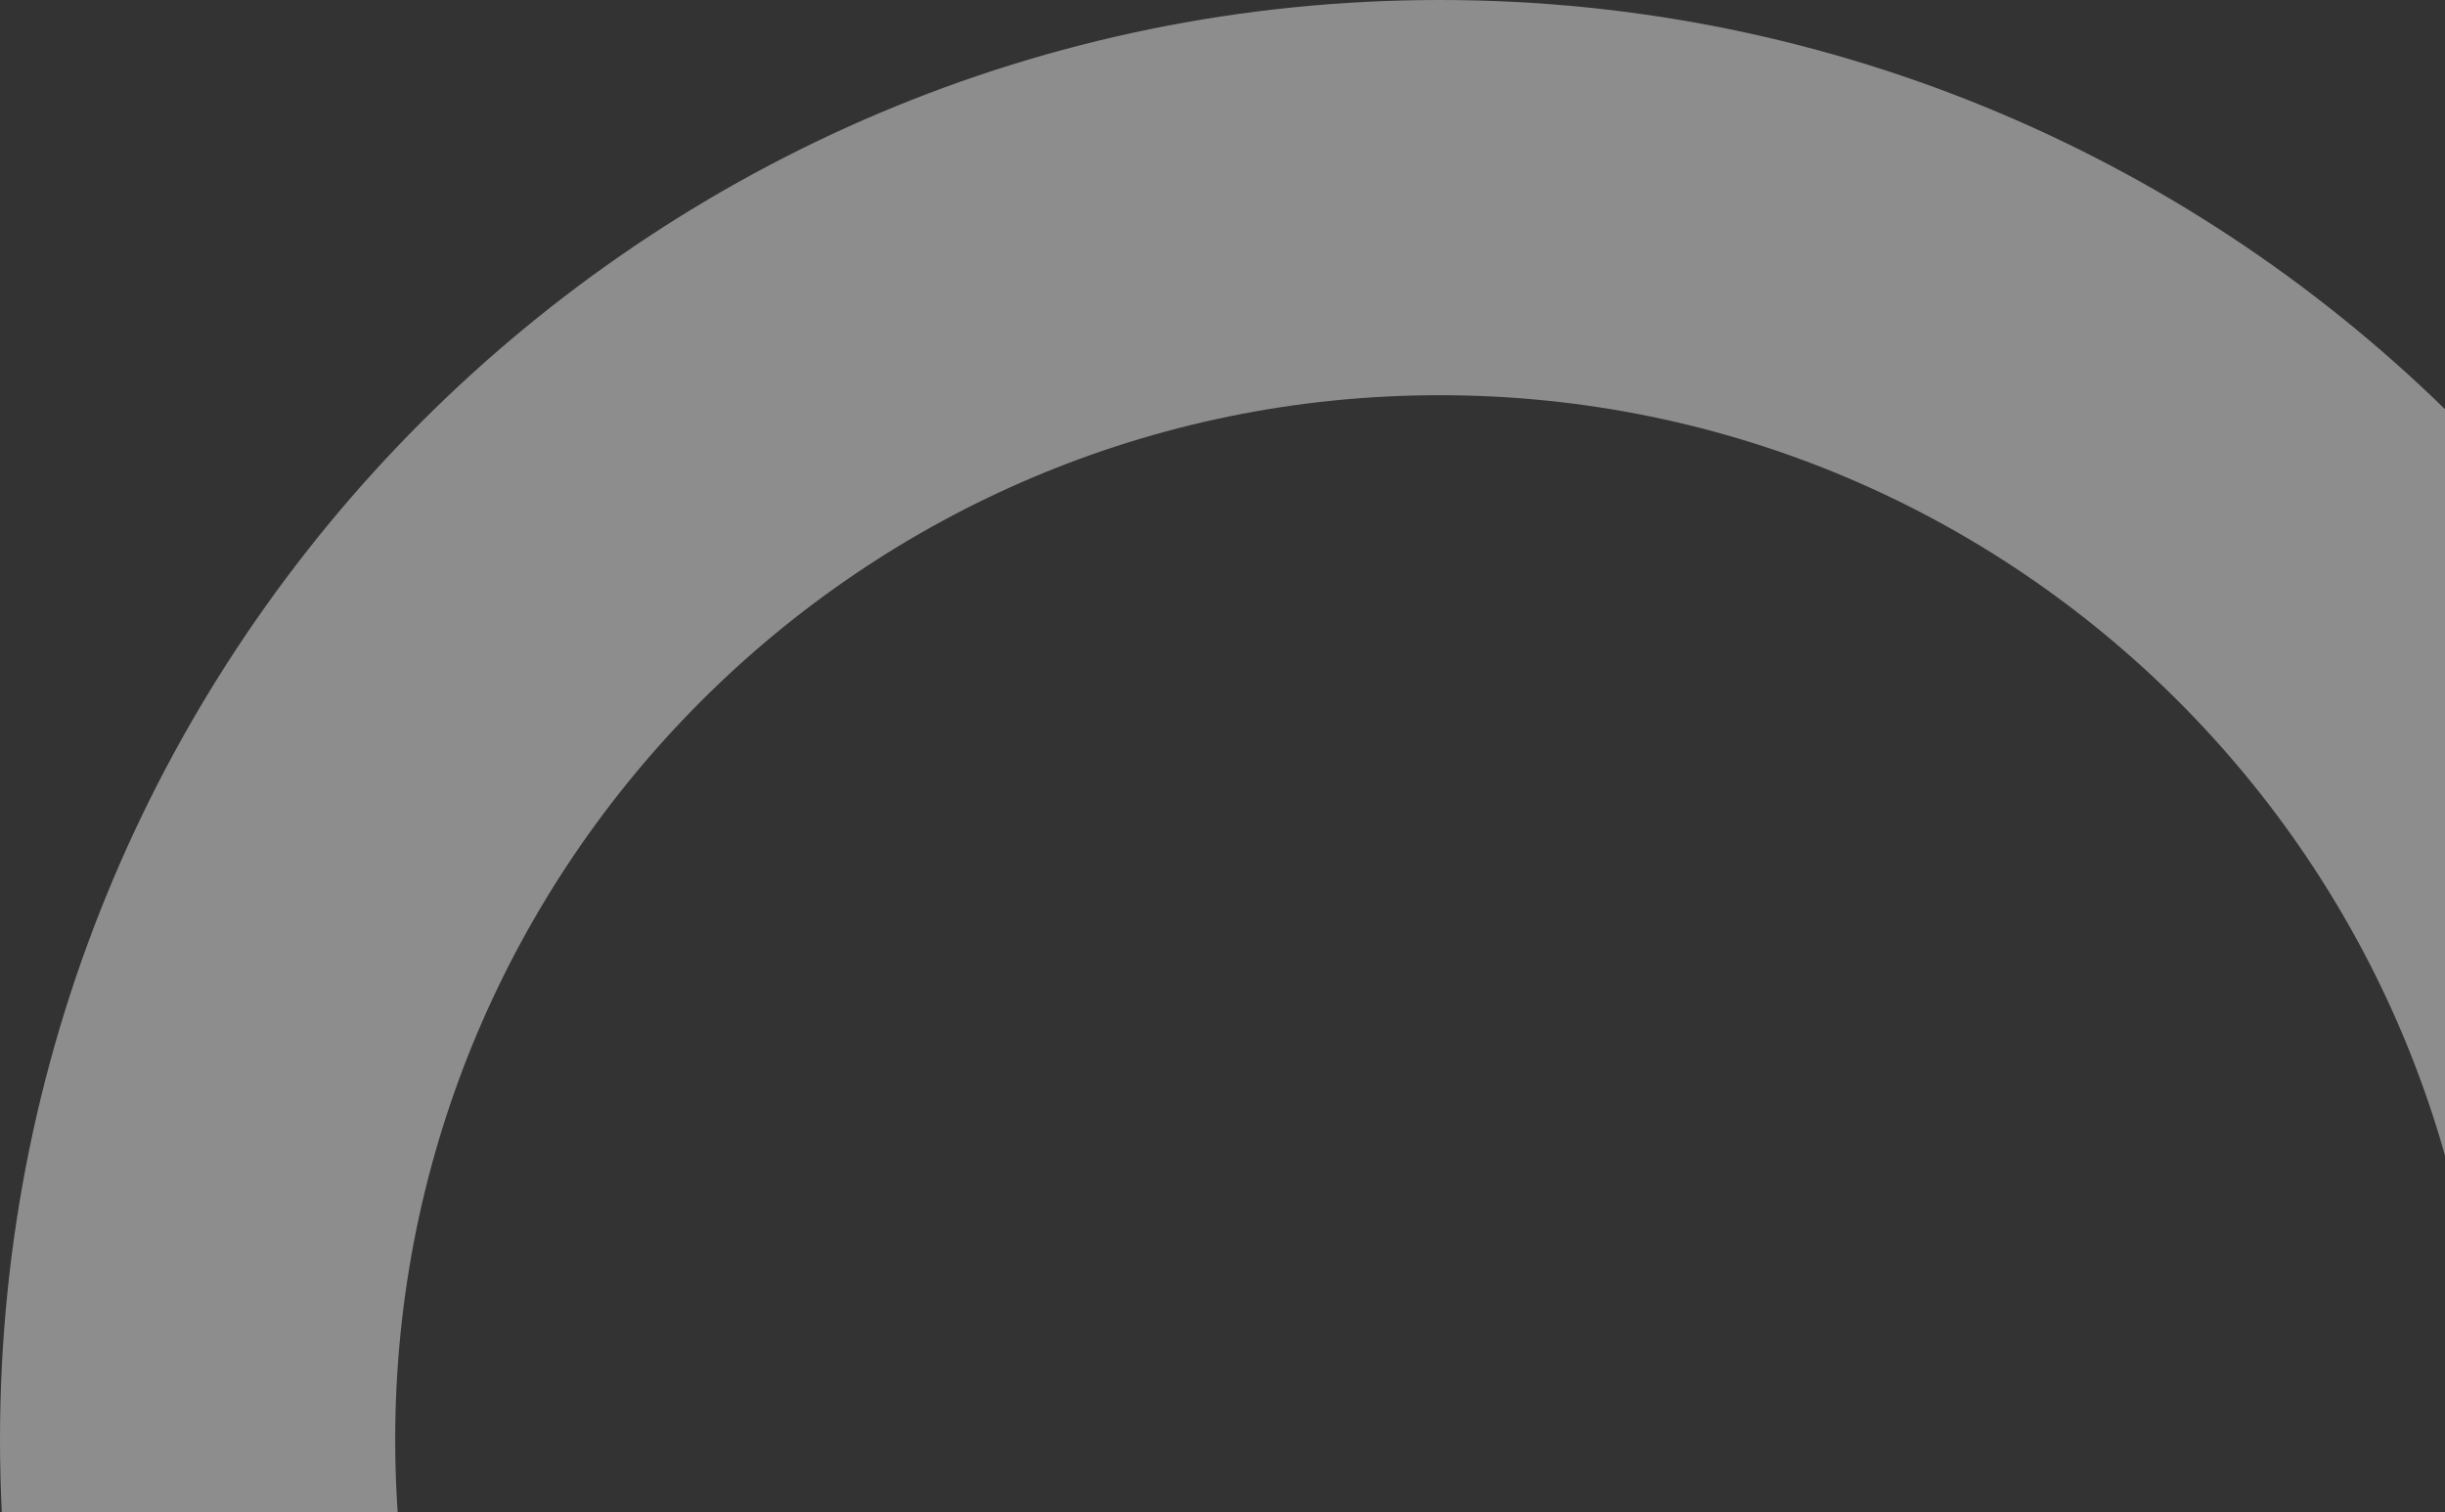 <svg width="152" height="94" viewBox="0 0 152 94" fill="none" xmlns="http://www.w3.org/2000/svg">
<rect x="0" y="0" width="152" height="94" fill="#333333" stroke="none"/>
<path id="Ellipse 4" d="M179 89.5C179 138.929 138.929 179 89.5 179C40.071 179 0 138.929 0 89.5C0 40.071 40.071 0 89.5 0C138.929 0 179 40.071 179 89.5ZM24.569 89.5C24.569 125.361 53.639 154.431 89.5 154.431C125.361 154.431 154.431 125.361 154.431 89.5C154.431 53.639 125.361 24.569 89.5 24.569C53.639 24.569 24.569 53.639 24.569 89.5Z" fill="white" fill-opacity="0.44"/>
</svg>
